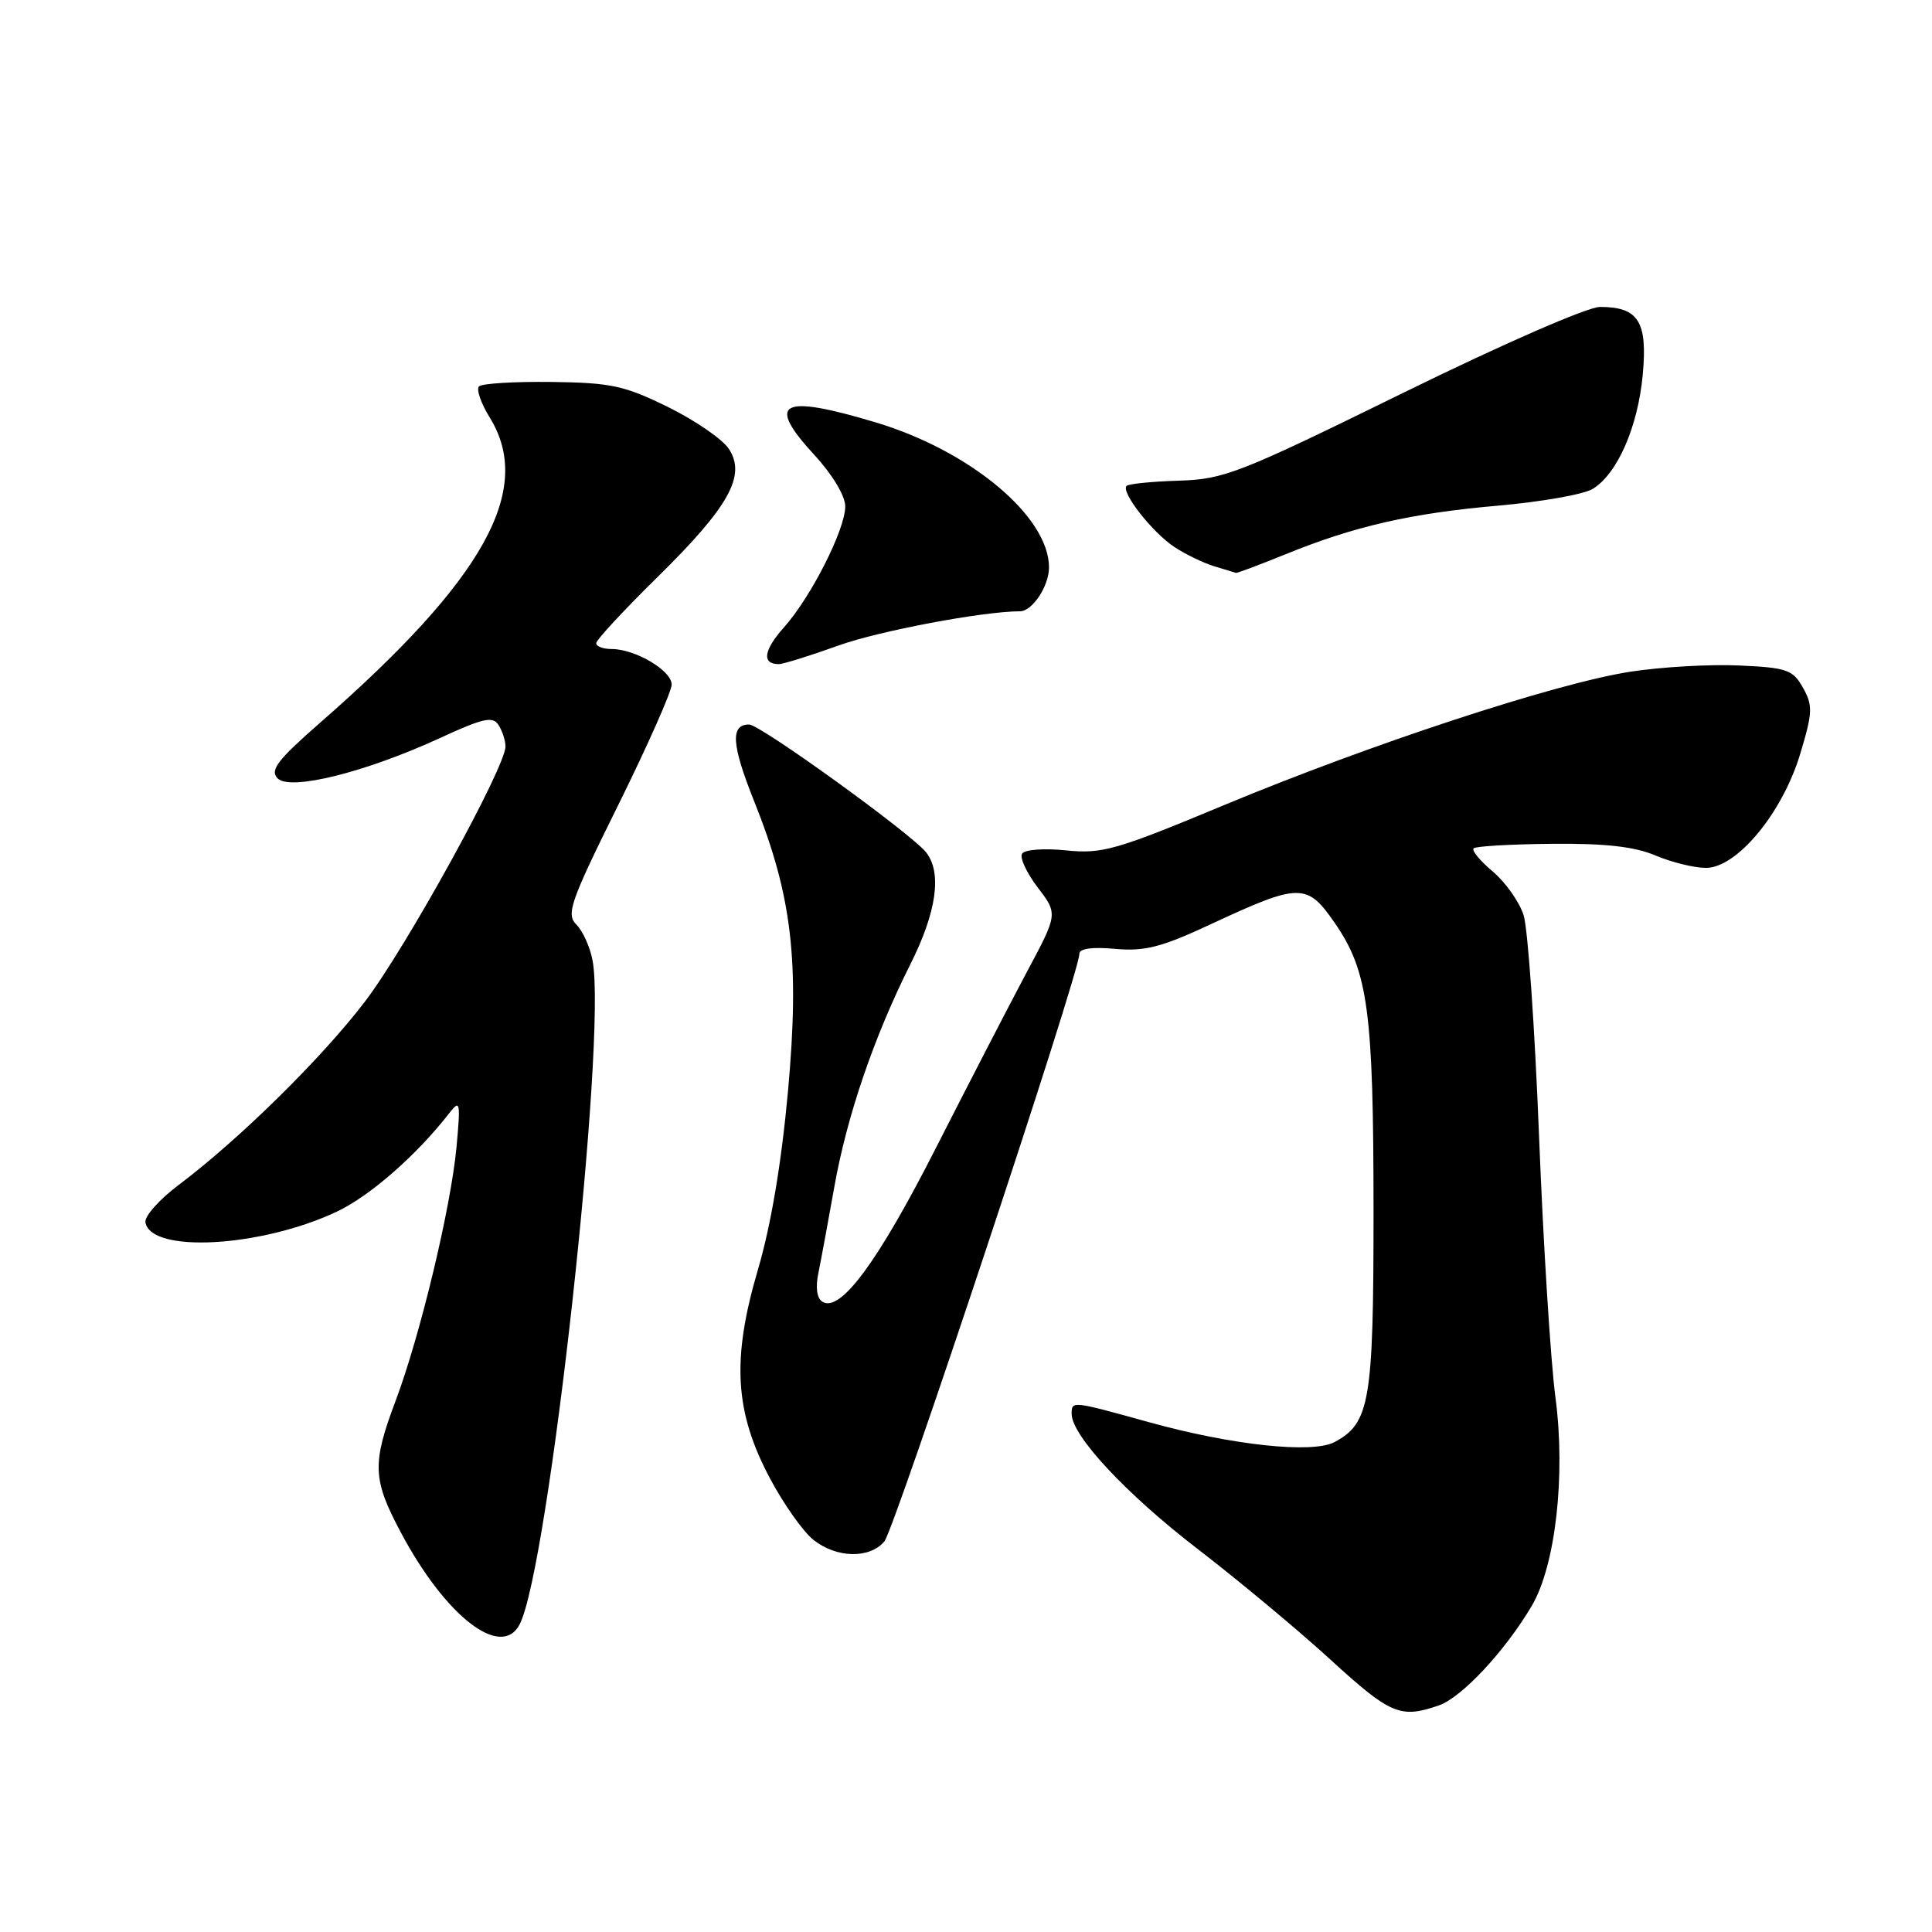 <?xml version="1.0" encoding="UTF-8" standalone="no"?>
<!DOCTYPE svg PUBLIC "-//W3C//DTD SVG 1.1//EN" "http://www.w3.org/Graphics/SVG/1.1/DTD/svg11.dtd" >
<svg xmlns="http://www.w3.org/2000/svg" xmlns:xlink="http://www.w3.org/1999/xlink" version="1.1" viewBox="0 0 256 256">
 <g >
 <path fill="currentColor"
d=" M 190.67 225.97 C 193.70 224.91 199.44 218.76 202.97 212.78 C 206.11 207.45 207.47 195.52 206.11 185.21 C 205.47 180.42 204.49 164.80 203.93 150.50 C 203.37 136.20 202.45 123.05 201.89 121.28 C 201.33 119.51 199.49 116.91 197.81 115.49 C 196.13 114.08 194.98 112.69 195.26 112.41 C 195.53 112.13 200.20 111.86 205.63 111.81 C 212.72 111.74 216.59 112.18 219.37 113.36 C 221.50 114.26 224.50 115.00 226.04 115.00 C 230.15 115.00 236.15 107.76 238.52 99.95 C 240.19 94.42 240.23 93.50 238.91 91.14 C 237.57 88.74 236.79 88.47 230.47 88.18 C 226.63 88.00 220.12 88.37 216.00 89.01 C 206.12 90.54 181.59 98.60 162.13 106.71 C 147.87 112.65 146.04 113.17 141.26 112.68 C 138.34 112.38 135.76 112.57 135.43 113.12 C 135.10 113.65 136.03 115.66 137.50 117.59 C 140.18 121.10 140.18 121.10 136.06 128.80 C 133.80 133.04 128.41 143.47 124.07 152.00 C 116.36 167.18 111.36 173.96 108.98 172.49 C 108.23 172.03 108.04 170.60 108.45 168.63 C 108.80 166.91 109.74 161.83 110.54 157.34 C 112.20 147.94 115.79 137.41 120.63 127.77 C 124.11 120.84 124.84 115.65 122.72 112.95 C 120.80 110.50 100.73 96.00 99.26 96.00 C 96.75 96.00 96.93 98.67 99.93 106.17 C 104.96 118.73 105.97 127.34 104.42 144.52 C 103.55 154.09 102.16 162.36 100.42 168.27 C 96.93 180.13 97.34 187.11 102.05 195.94 C 103.86 199.34 106.45 203.00 107.81 204.06 C 110.87 206.47 115.22 206.56 117.18 204.25 C 118.56 202.62 143.06 128.81 143.02 126.40 C 143.01 125.69 144.69 125.45 147.75 125.73 C 151.66 126.08 153.87 125.52 160.23 122.56 C 172.27 116.95 173.17 116.94 176.90 122.35 C 181.30 128.74 182.00 134.03 182.00 160.69 C 182.00 185.72 181.51 188.58 176.84 191.08 C 173.93 192.64 163.31 191.51 152.29 188.46 C 141.97 185.60 142.00 185.60 142.00 187.36 C 142.00 190.22 149.22 197.96 158.66 205.22 C 164.07 209.38 172.00 215.98 176.27 219.89 C 184.25 227.19 185.56 227.75 190.67 225.97 Z  M 68.85 215.25 C 72.71 207.86 80.45 137.54 78.52 127.28 C 78.19 125.51 77.23 123.37 76.38 122.52 C 74.99 121.13 75.53 119.57 81.92 106.67 C 85.81 98.80 89.00 91.62 89.00 90.71 C 89.00 88.85 84.18 86.00 81.05 86.00 C 79.92 86.00 79.00 85.65 79.00 85.23 C 79.00 84.80 82.65 80.86 87.11 76.48 C 96.62 67.12 98.90 63.02 96.58 59.48 C 95.74 58.20 92.12 55.71 88.53 53.94 C 82.76 51.10 80.98 50.71 73.09 50.61 C 68.19 50.55 63.86 50.81 63.47 51.20 C 63.09 51.58 63.72 53.43 64.89 55.32 C 70.78 64.85 64.20 76.72 42.50 95.69 C 36.77 100.70 35.73 102.05 36.78 103.13 C 38.42 104.83 48.40 102.35 58.33 97.78 C 64.03 95.15 65.30 94.87 66.06 96.07 C 66.56 96.85 66.98 98.13 66.98 98.90 C 67.01 101.62 53.81 125.58 48.33 132.75 C 42.58 140.27 31.66 151.01 23.65 157.03 C 21.11 158.94 19.14 161.16 19.27 161.96 C 19.96 166.09 34.53 165.29 44.59 160.57 C 48.98 158.51 55.18 153.10 59.53 147.50 C 60.97 145.65 61.04 145.98 60.49 152.00 C 59.74 160.02 55.68 176.95 52.43 185.59 C 49.28 193.95 49.36 196.02 53.12 203.07 C 59.05 214.21 66.41 219.90 68.85 215.25 Z  M 111.09 85.54 C 116.43 83.61 130.28 81.00 135.15 81.00 C 136.79 81.00 139.00 77.66 139.00 75.18 C 138.99 68.44 128.57 59.73 116.04 55.97 C 103.41 52.19 101.43 53.25 107.93 60.31 C 110.31 62.89 112.00 65.71 112.00 67.10 C 112.00 70.16 107.46 79.13 103.86 83.15 C 101.17 86.17 100.92 88.00 103.19 88.00 C 103.78 88.00 107.33 86.89 111.09 85.54 Z  M 170.27 73.47 C 179.47 69.72 186.91 68.02 198.51 67.00 C 204.22 66.50 209.85 65.51 211.03 64.79 C 214.29 62.82 217.02 56.61 217.67 49.68 C 218.33 42.61 217.11 40.67 212.01 40.67 C 210.37 40.67 199.18 45.55 185.88 52.08 C 164.17 62.74 162.19 63.51 156.20 63.69 C 152.67 63.80 149.56 64.11 149.28 64.38 C 148.48 65.19 152.70 70.57 155.64 72.50 C 157.12 73.47 159.49 74.61 160.91 75.04 C 162.34 75.48 163.62 75.87 163.77 75.91 C 163.92 75.96 166.84 74.86 170.27 73.47 Z "/>
</g>
</svg>
